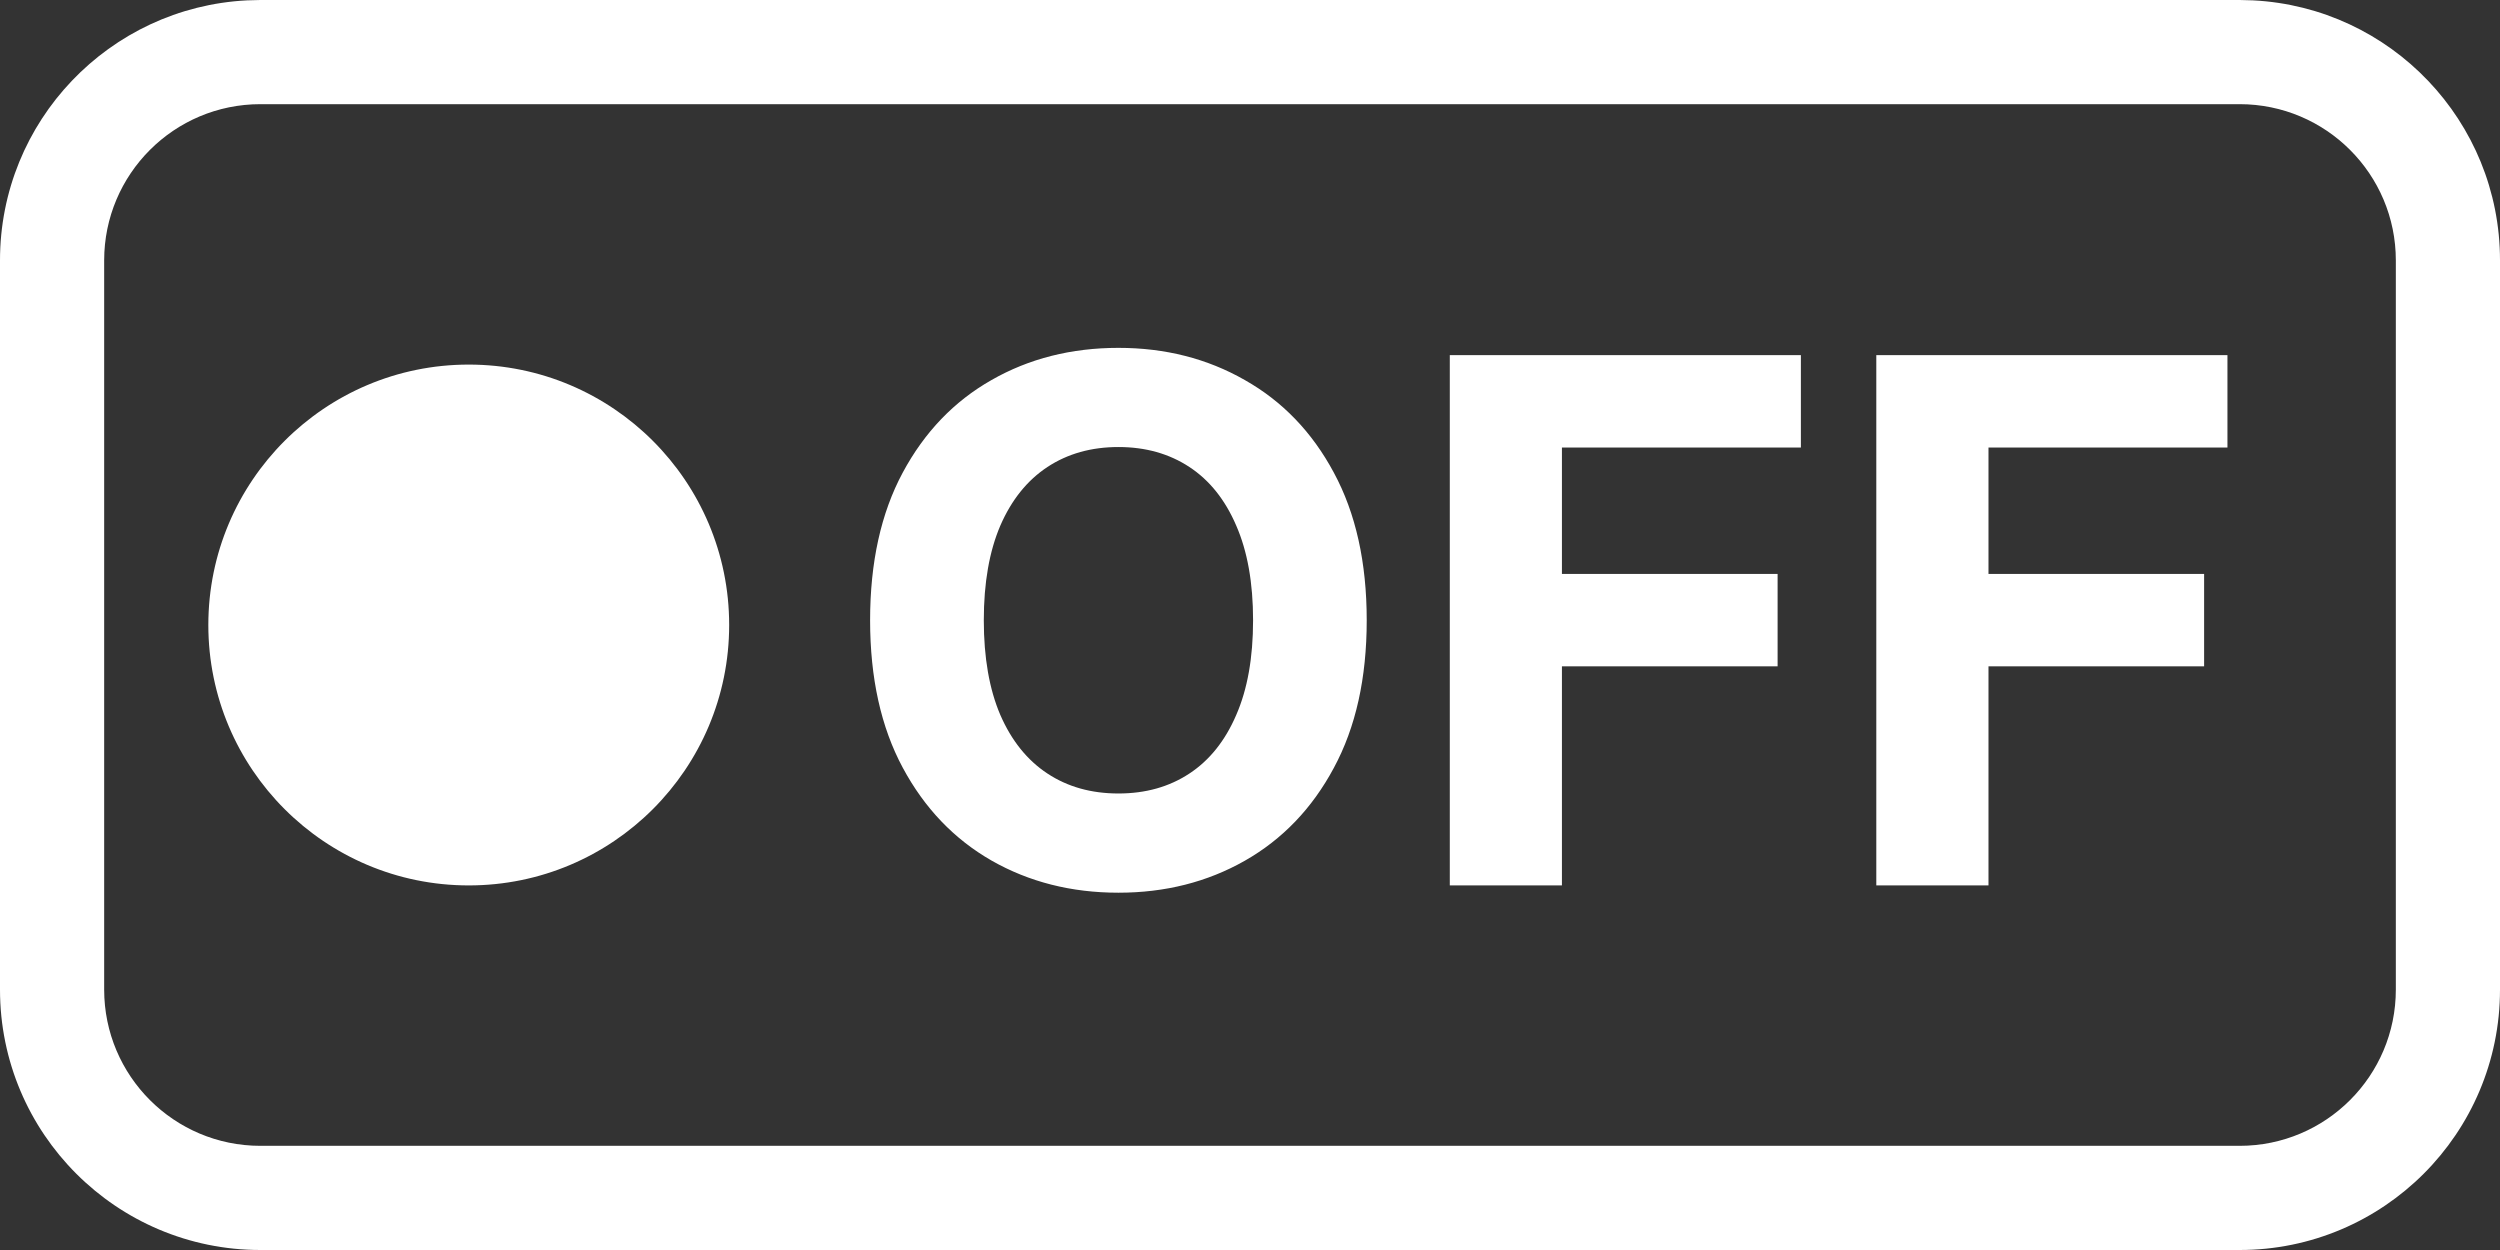 <svg width="48" height="24" viewBox="0 0 48 24" fill="none" xmlns="http://www.w3.org/2000/svg">
<rect x="0" y="0" width="48" height="24" fill="#333333" stroke="none"/>
<path d="M43.257 0.007C45.899 0.141 48 2.325 48 5V19C48 21.761 45.761 24 43 24H5C2.239 24 0 21.761 0 19V5C0 2.325 2.101 0.141 4.743 0.007L5 0H43L43.257 0.007ZM5 2C3.343 2 2 3.343 2 5V19C2 20.657 3.343 22 5 22H43C44.657 22 46 20.657 46 19V5C46 3.343 44.657 2 43 2H5ZM21.474 6.679C22.372 6.679 23.18 6.885 23.899 7.296C24.622 7.704 25.193 8.296 25.61 9.075C26.031 9.854 26.241 10.799 26.241 11.909C26.241 13.02 26.031 13.964 25.61 14.743C25.193 15.522 24.622 16.116 23.899 16.527C23.18 16.935 22.372 17.14 21.474 17.14C20.569 17.14 19.757 16.933 19.038 16.523C18.319 16.111 17.75 15.517 17.332 14.738C16.914 13.959 16.706 13.016 16.706 11.909C16.706 10.799 16.914 9.854 17.332 9.075C17.75 8.296 18.319 7.704 19.038 7.296C19.757 6.885 20.569 6.679 21.474 6.679ZM9 7C11.761 7 14 9.239 14 12C14 14.761 11.761 17 9 17C6.239 17 4 14.761 4 12C4 9.239 6.239 7 9 7ZM34.577 8.593H29.989V11.02H34.13V12.794H29.989V17H27.836V6.818H34.577V8.593ZM42.767 8.593H38.179V11.02H42.319V12.794H38.179V17H36.025V6.818H42.767V8.593ZM21.474 8.583C20.953 8.583 20.499 8.711 20.111 8.966C19.724 9.221 19.422 9.596 19.207 10.09C18.995 10.584 18.889 11.19 18.889 11.909C18.889 12.628 18.995 13.235 19.207 13.729C19.422 14.222 19.724 14.597 20.111 14.852C20.499 15.108 20.953 15.235 21.474 15.235C21.994 15.235 22.448 15.108 22.836 14.852C23.224 14.597 23.523 14.222 23.735 13.729C23.951 13.235 24.059 12.628 24.059 11.909C24.059 11.19 23.951 10.584 23.735 10.09C23.523 9.596 23.224 9.221 22.836 8.966C22.448 8.711 21.994 8.583 21.474 8.583Z" fill="white"/>
</svg>
